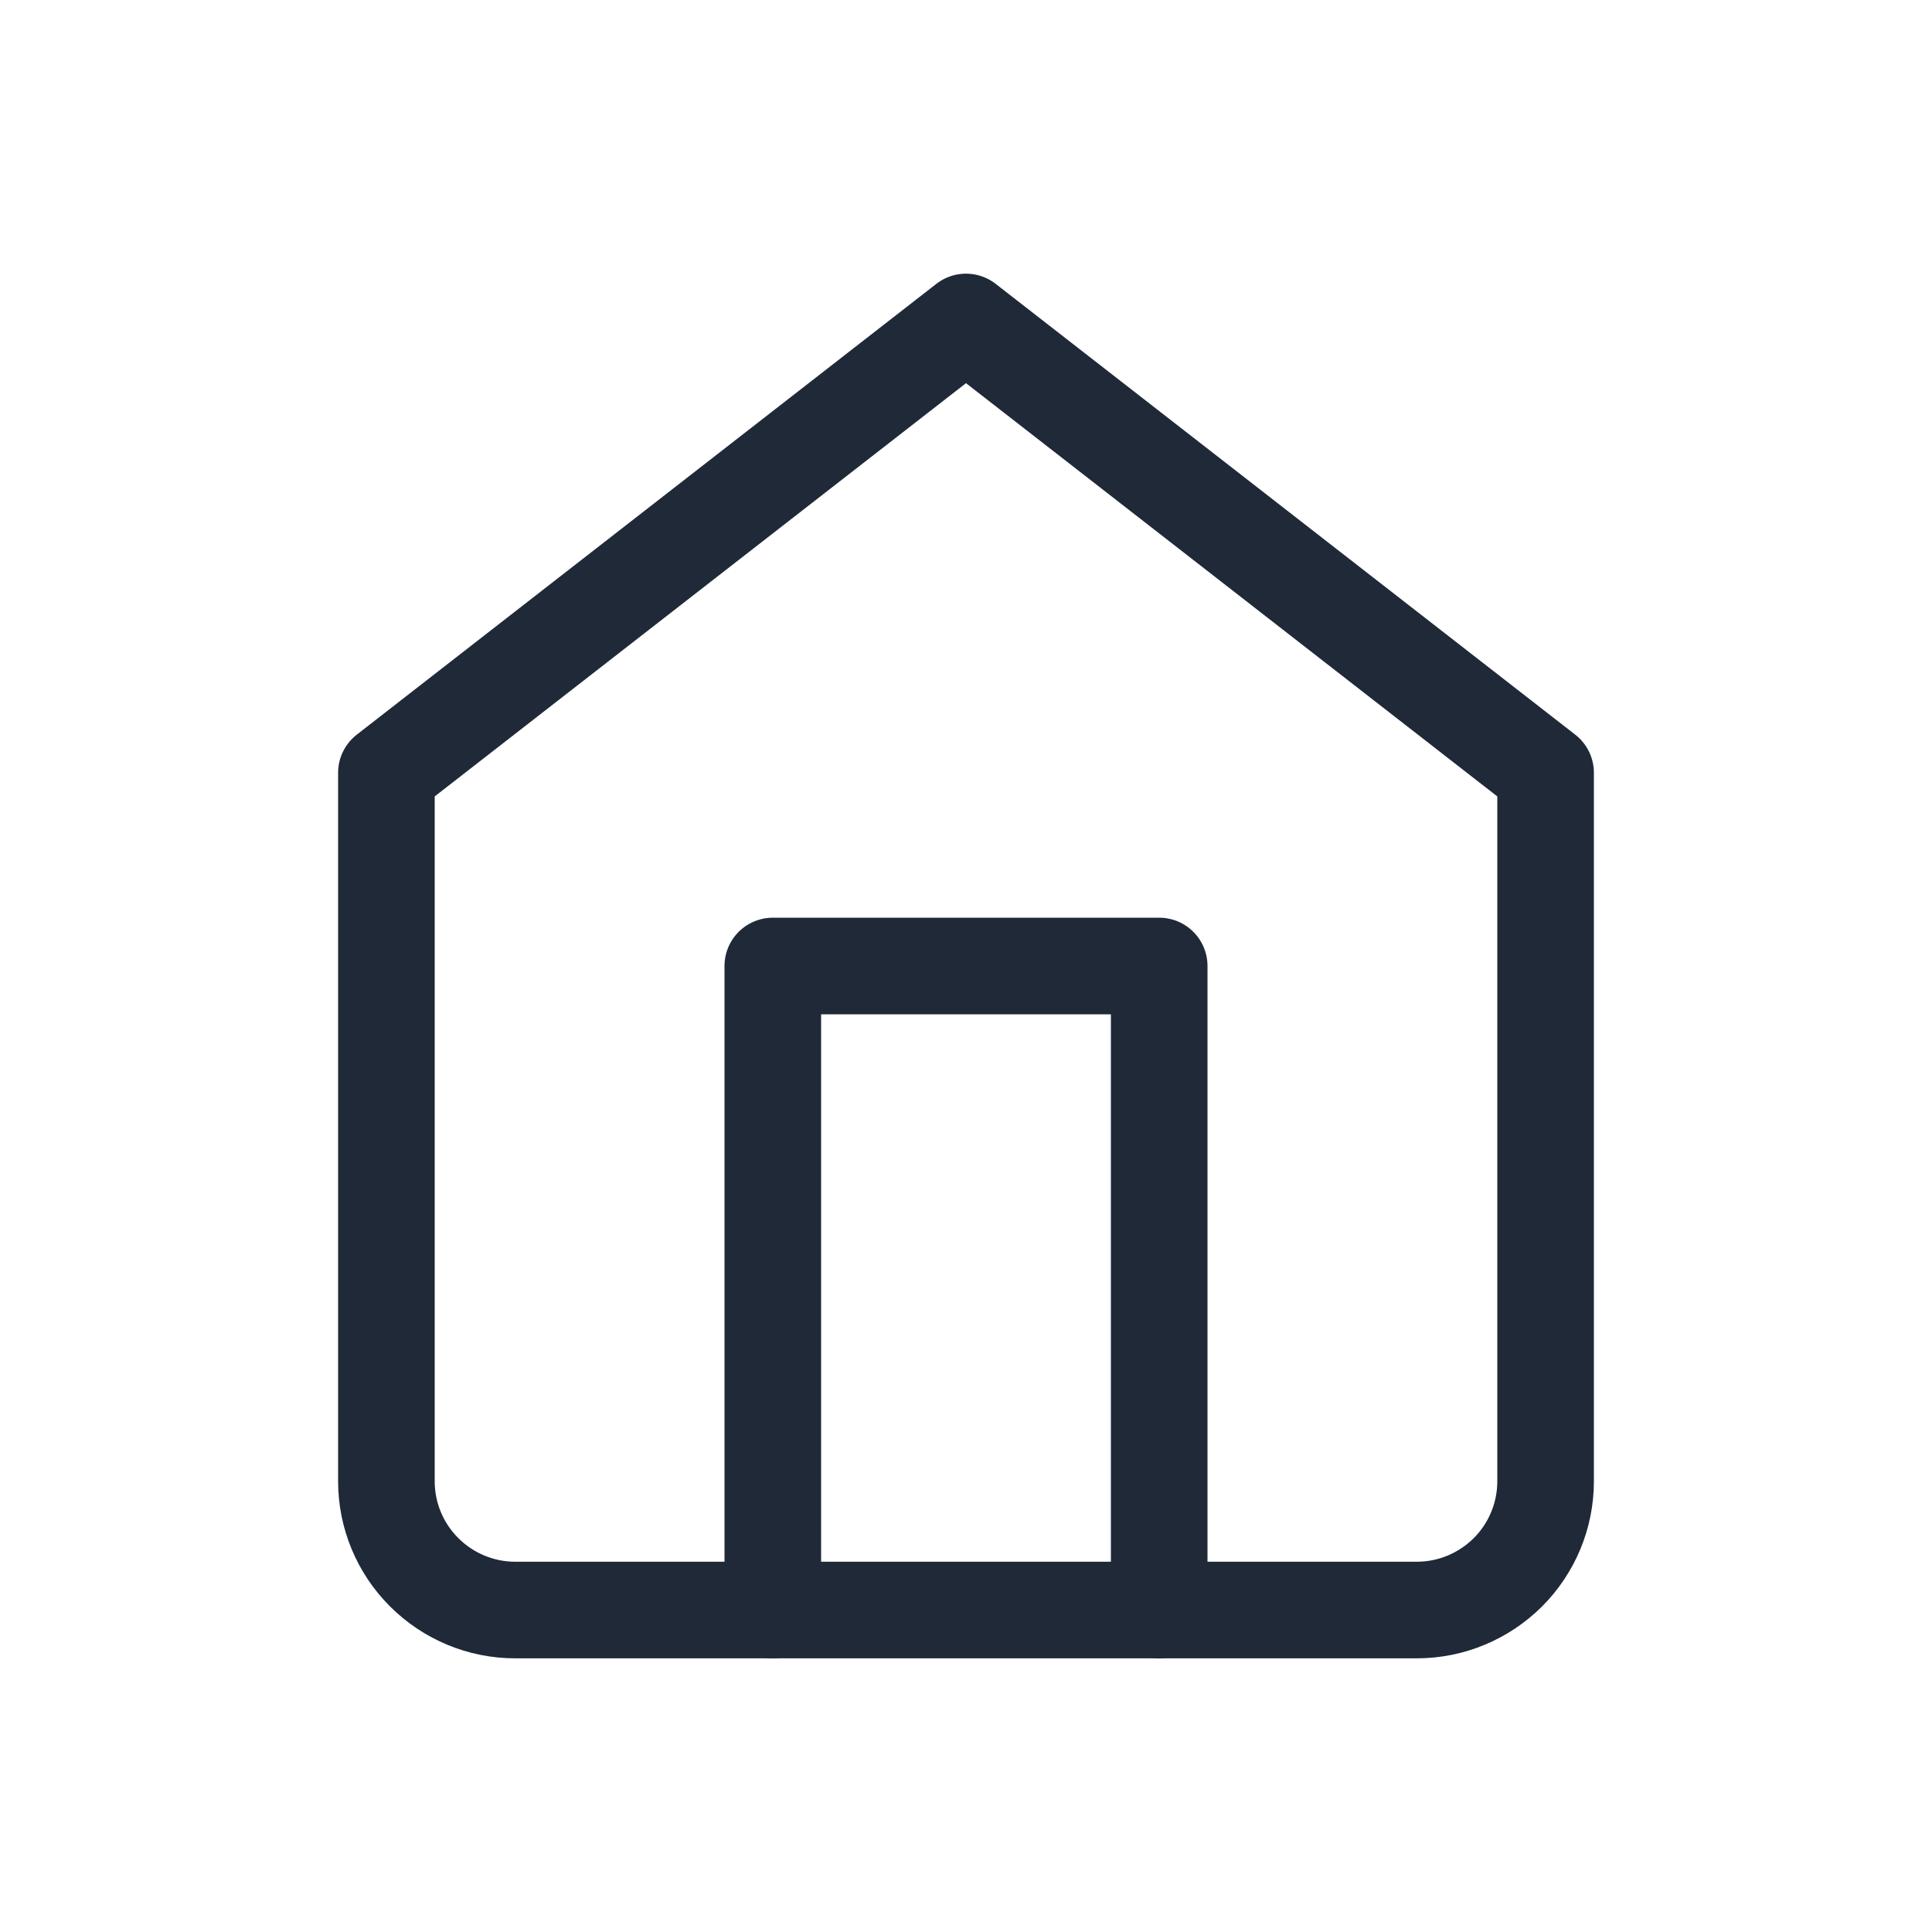 <svg width="20" height="20" viewBox="0 0 20 20" fill="none" xmlns="http://www.w3.org/2000/svg">
<path d="M4 8L10 3.333L16 8V15.334C16 15.687 15.86 16.026 15.61 16.276C15.359 16.526 15.02 16.667 14.667 16.667H5.333C4.98 16.667 4.641 16.526 4.391 16.276C4.14 16.026 4 15.687 4 15.334V8Z" stroke="#1F2937" stroke-linecap="round" stroke-linejoin="round"/>
<path d="M8 16.667V10H12V16.667" stroke="#1F2937" stroke-linecap="round" stroke-linejoin="round"/>
</svg>
